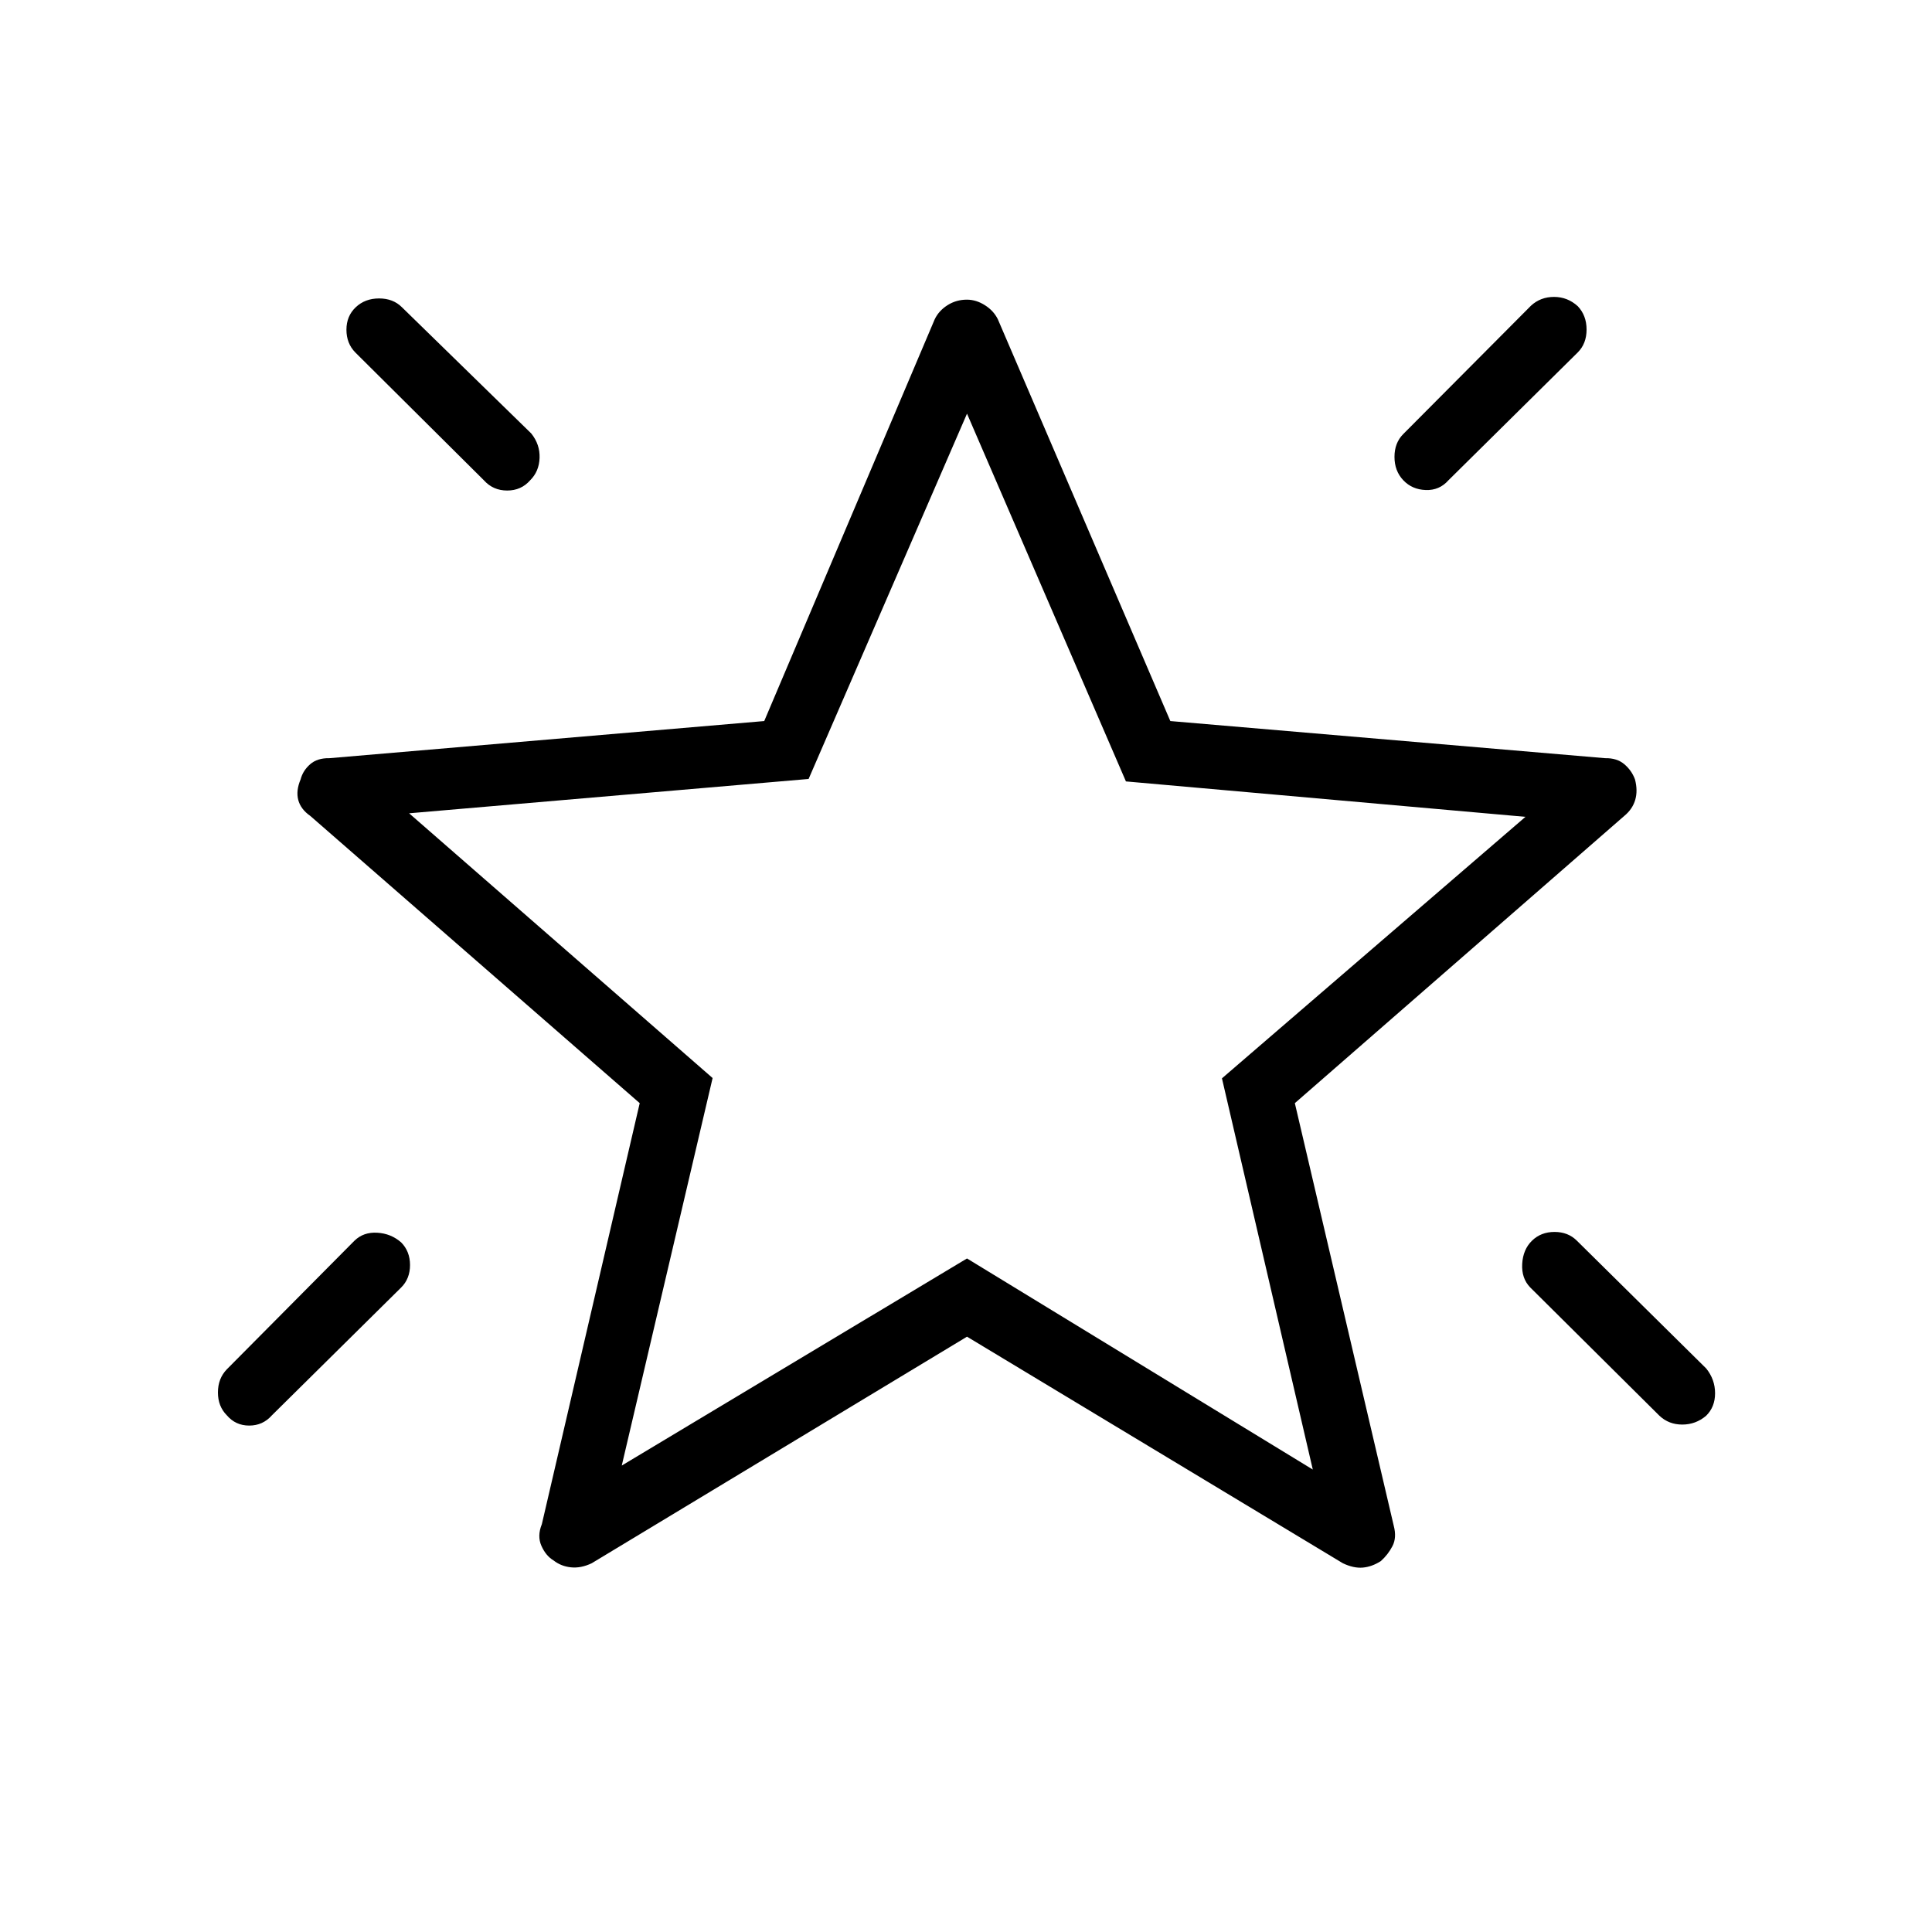 <svg xmlns="http://www.w3.org/2000/svg" height="40" viewBox="0 -960 960 960" width="40"><path d="M761.22-343.49q4.46-4.37 11.22-4.37 6.75 0 11.12 4.37l64.27 63.5q4.38 5.47 4.38 12.29 0 6.82-4.45 11.19-5.16 4.37-11.85 4.37-6.68 0-11.33-4.37l-64.22-63.77q-4.37-4.49-3.99-11.66.39-7.18 4.85-11.55Zm22.77-464.36q4.37 4.62 4.37 11.6 0 6.98-4.37 11.35l-64.27 63.55q-4.49 5.09-11.28 4.84-6.79-.25-11.16-4.87t-4.37-11.6q0-6.98 4.37-11.35l63.45-63.77q4.75-4.37 11.46-4.37 6.71 0 11.8 4.62Zm-607.23.52q4.63-4.38 11.61-4.38 6.98 0 11.35 4.38l64.27 62.73q4.37 5.46 4.12 12.17t-4.68 11.08q-4.43 5.09-11.42 5.09-7 0-11.57-5.09l-63.93-63.55q-4.37-4.48-4.37-11.27 0-6.79 4.62-11.16Zm22.61 464.7q4.37 4.46 4.37 11.22 0 6.76-4.37 11.13l-64.27 63.55q-4.48 5.09-11.27 5.09-6.79 0-11.16-5.15-4.38-4.43-4.38-11.31 0-6.89 4.38-11.46l63.45-63.93q4.46-4.37 11.31-3.98 6.85.38 11.94 4.84Zm109.58 110.85 171.55-102.9 171.82 104.89-45.14-194.39 150.81-129.94-198.52-17.6-78.97-182.74-78.71 181.52-198.51 17.06 150.81 131.55-45.14 192.55Zm172.32-261.13Zm-.77 197.1L294.01-183.23q-5.34 2.55-10.29 2.03-4.95-.51-8.69-3.45-3.74-2.22-5.97-7.15-2.23-4.93.18-10.85l48.63-209.2-163.7-142.73q-4.79-3.35-5.98-7.96-1.19-4.6 1.18-10.19 1.14-4.36 4.73-7.51 3.58-3.14 9.57-3.02l216.07-18.45 84.72-199.66q2.04-4.25 6.36-6.99t9.62-2.74q4.59 0 8.93 2.74 4.35 2.74 6.45 6.99l85.71 199.66 216.07 18.45q5.83-.13 9.51 2.99 3.68 3.12 5.3 7.54 1.47 5.59.12 10.19-1.36 4.61-5.43 7.96L643.4-411.85l49.14 209.97q1.56 5.87-.62 10.11-2.19 4.23-5.78 7.46-4.43 2.84-8.98 3.24-4.56.39-9.9-2.16L480.5-295.81Z"/></svg>